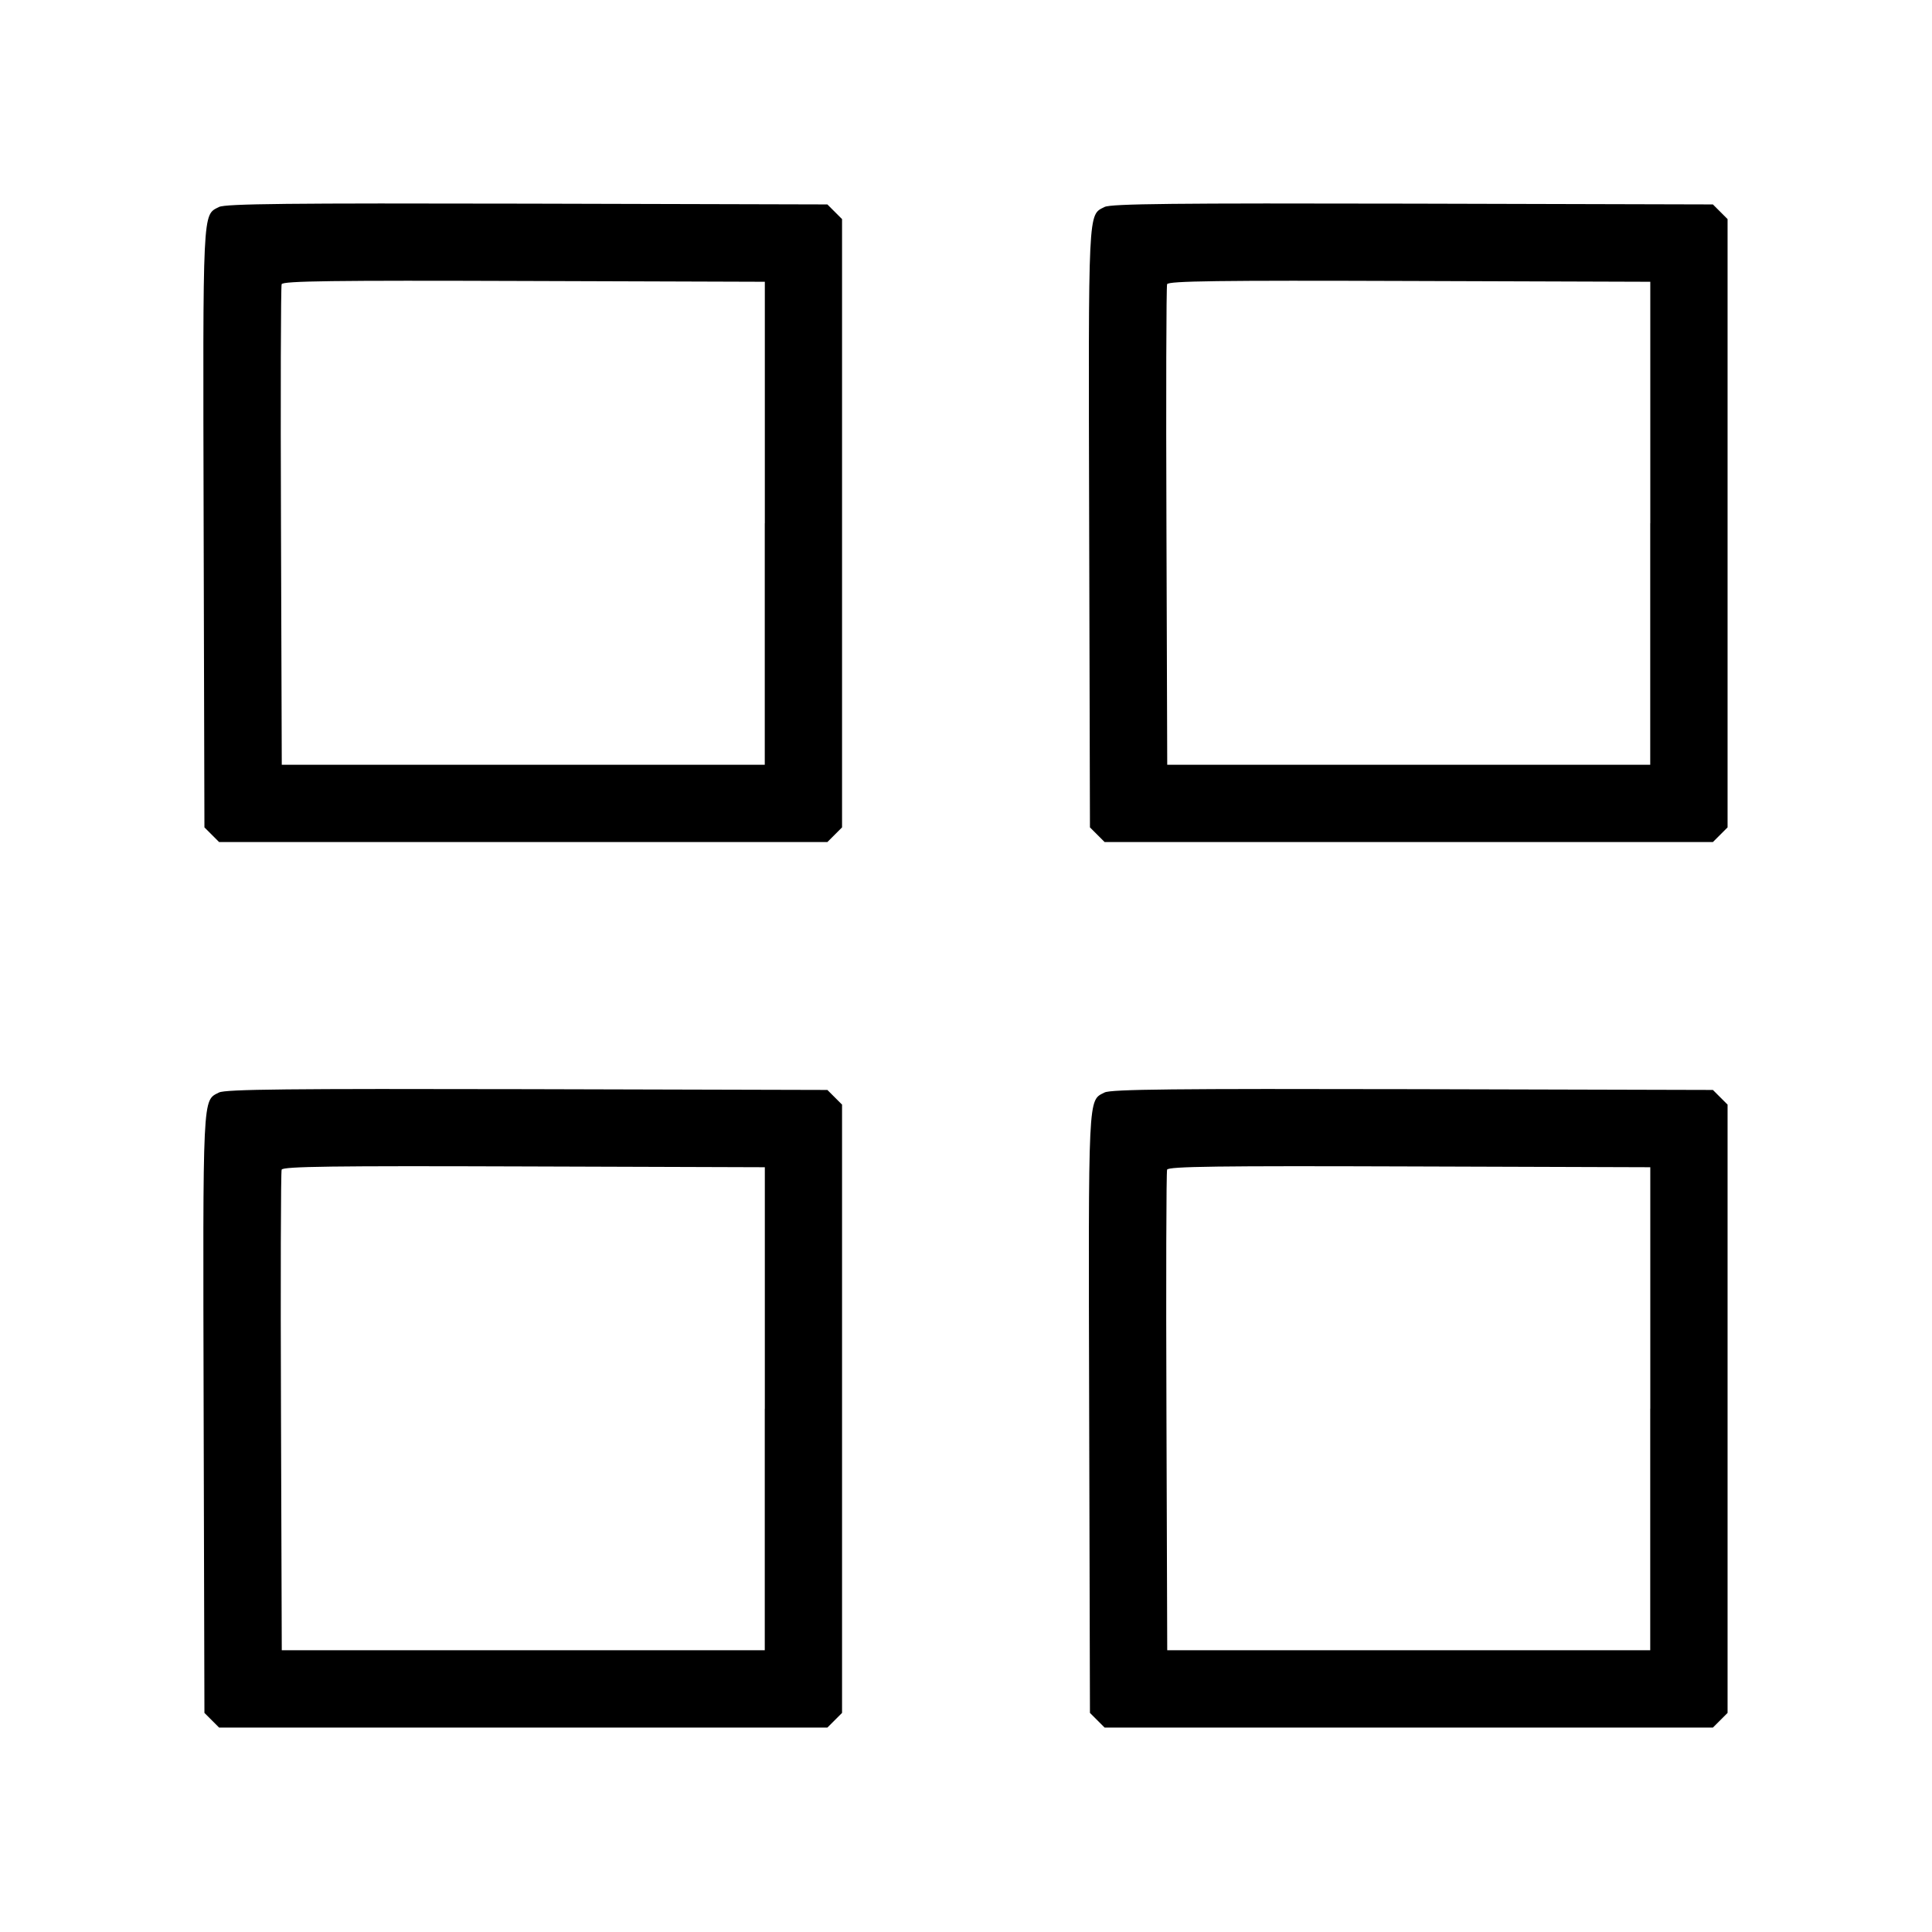 <!-- Generated by IcoMoon.io -->
<svg version="1.1" xmlns="http://www.w3.org/2000/svg" width="32" height="32" viewBox="0 0 32 32">
<title>grid</title>
<path d="M3.628 3.428c-0.276 0.14-0.268-0.024-0.255 5.304l0.013 4.972 0.243 0.243h10.075l0.243-0.243v-10.075l-0.243-0.243-4.972-0.013c-3.921-0.009-5 0.001-5.104 0.055zM18.295 3.428c-0.276 0.14-0.268-0.024-0.255 5.304l0.013 4.972 0.243 0.243h10.075l0.243-0.243v-10.075l-0.243-0.243-4.972-0.013c-3.921-0.009-5 0.001-5.104 0.055zM12.667 8.667v4h-8l-0.013-3.947c-0.008-2.171-0.003-3.977 0.011-4.013 0.021-0.053 0.852-0.064 4.015-0.053l3.988 0.013v4zM27.333 8.667v4h-8l-0.013-3.947c-0.008-2.171-0.003-3.977 0.011-4.013 0.021-0.053 0.852-0.064 4.015-0.053l3.988 0.013v4zM3.628 18.095c-0.276 0.14-0.268-0.024-0.255 5.304l0.013 4.972 0.243 0.243h10.075l0.243-0.243v-10.075l-0.243-0.243-4.972-0.013c-3.921-0.009-5 0.001-5.104 0.055zM18.295 18.095c-0.276 0.14-0.268-0.024-0.255 5.304l0.013 4.972 0.243 0.243h10.075l0.243-0.243v-10.075l-0.243-0.243-4.972-0.013c-3.921-0.009-5 0.001-5.104 0.055zM12.667 23.333v4h-8l-0.013-3.947c-0.008-2.171-0.003-3.977 0.011-4.013 0.021-0.053 0.852-0.064 4.015-0.053l3.988 0.013v4zM27.333 23.333v4h-8l-0.013-3.947c-0.008-2.171-0.003-3.977 0.011-4.013 0.021-0.053 0.852-0.064 4.015-0.053l3.988 0.013v4z"></path>
</svg>
